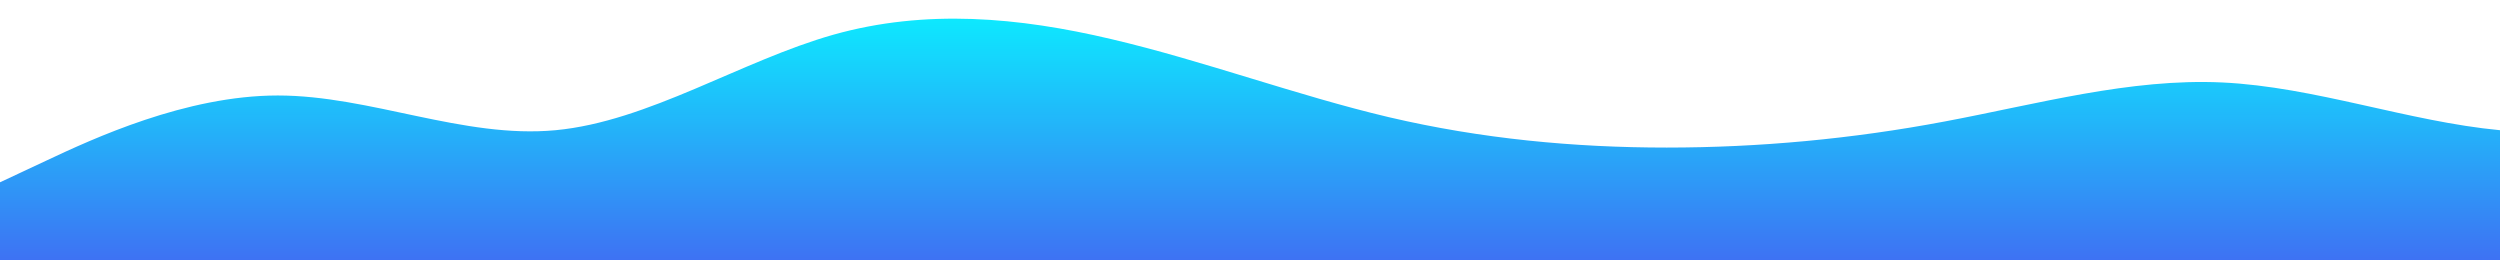 <?xml version="1.0" standalone="no"?>
<svg xmlns:xlink="http://www.w3.org/1999/xlink" id="wave" style="transform:rotate(0deg); transition: 0.3s" viewBox="0 0 1440 150" version="1.1" xmlns="http://www.w3.org/2000/svg"><defs><linearGradient id="sw-gradient-0" x1="0" x2="0" y1="1" y2="0"><stop stop-color="rgba(62, 113.612, 243, 1)" offset="0%"/><stop stop-color="rgba(11, 237.641, 255, 1)" offset="100%"/></linearGradient></defs><path style="transform:translate(0, 0px); opacity:1" fill="url(#sw-gradient-0)" d="M0,105L26.7,92.5C53.3,80,107,55,160,55C213.3,55,267,80,320,75C373.3,70,427,35,480,20C533.3,5,587,10,640,22.5C693.3,35,747,55,800,67.5C853.3,80,907,85,960,85C1013.3,85,1067,80,1120,70C1173.3,60,1227,45,1280,47.5C1333.3,50,1387,70,1440,75C1493.3,80,1547,70,1600,72.5C1653.3,75,1707,90,1760,97.5C1813.3,105,1867,105,1920,90C1973.3,75,2027,45,2080,30C2133.3,15,2187,15,2240,20C2293.3,25,2347,35,2400,32.5C2453.3,30,2507,15,2560,15C2613.3,15,2667,30,2720,42.5C2773.3,55,2827,65,2880,75C2933.3,85,2987,95,3040,92.5C3093.3,90,3147,75,3200,60C3253.3,45,3307,30,3360,30C3413.3,30,3467,45,3520,57.5C3573.3,70,3627,80,3680,90C3733.3,100,3787,110,3813,115L3840,120L3840,150L3813.3,150C3786.7,150,3733,150,3680,150C3626.7,150,3573,150,3520,150C3466.7,150,3413,150,3360,150C3306.7,150,3253,150,3200,150C3146.7,150,3093,150,3040,150C2986.7,150,2933,150,2880,150C2826.7,150,2773,150,2720,150C2666.7,150,2613,150,2560,150C2506.7,150,2453,150,2400,150C2346.7,150,2293,150,2240,150C2186.7,150,2133,150,2080,150C2026.7,150,1973,150,1920,150C1866.7,150,1813,150,1760,150C1706.7,150,1653,150,1600,150C1546.7,150,1493,150,1440,150C1386.7,150,1333,150,1280,150C1226.7,150,1173,150,1120,150C1066.7,150,1013,150,960,150C906.7,150,853,150,800,150C746.7,150,693,150,640,150C586.7,150,533,150,480,150C426.7,150,373,150,320,150C266.7,150,213,150,160,150C106.7,150,53,150,27,150L0,150Z"/></svg>